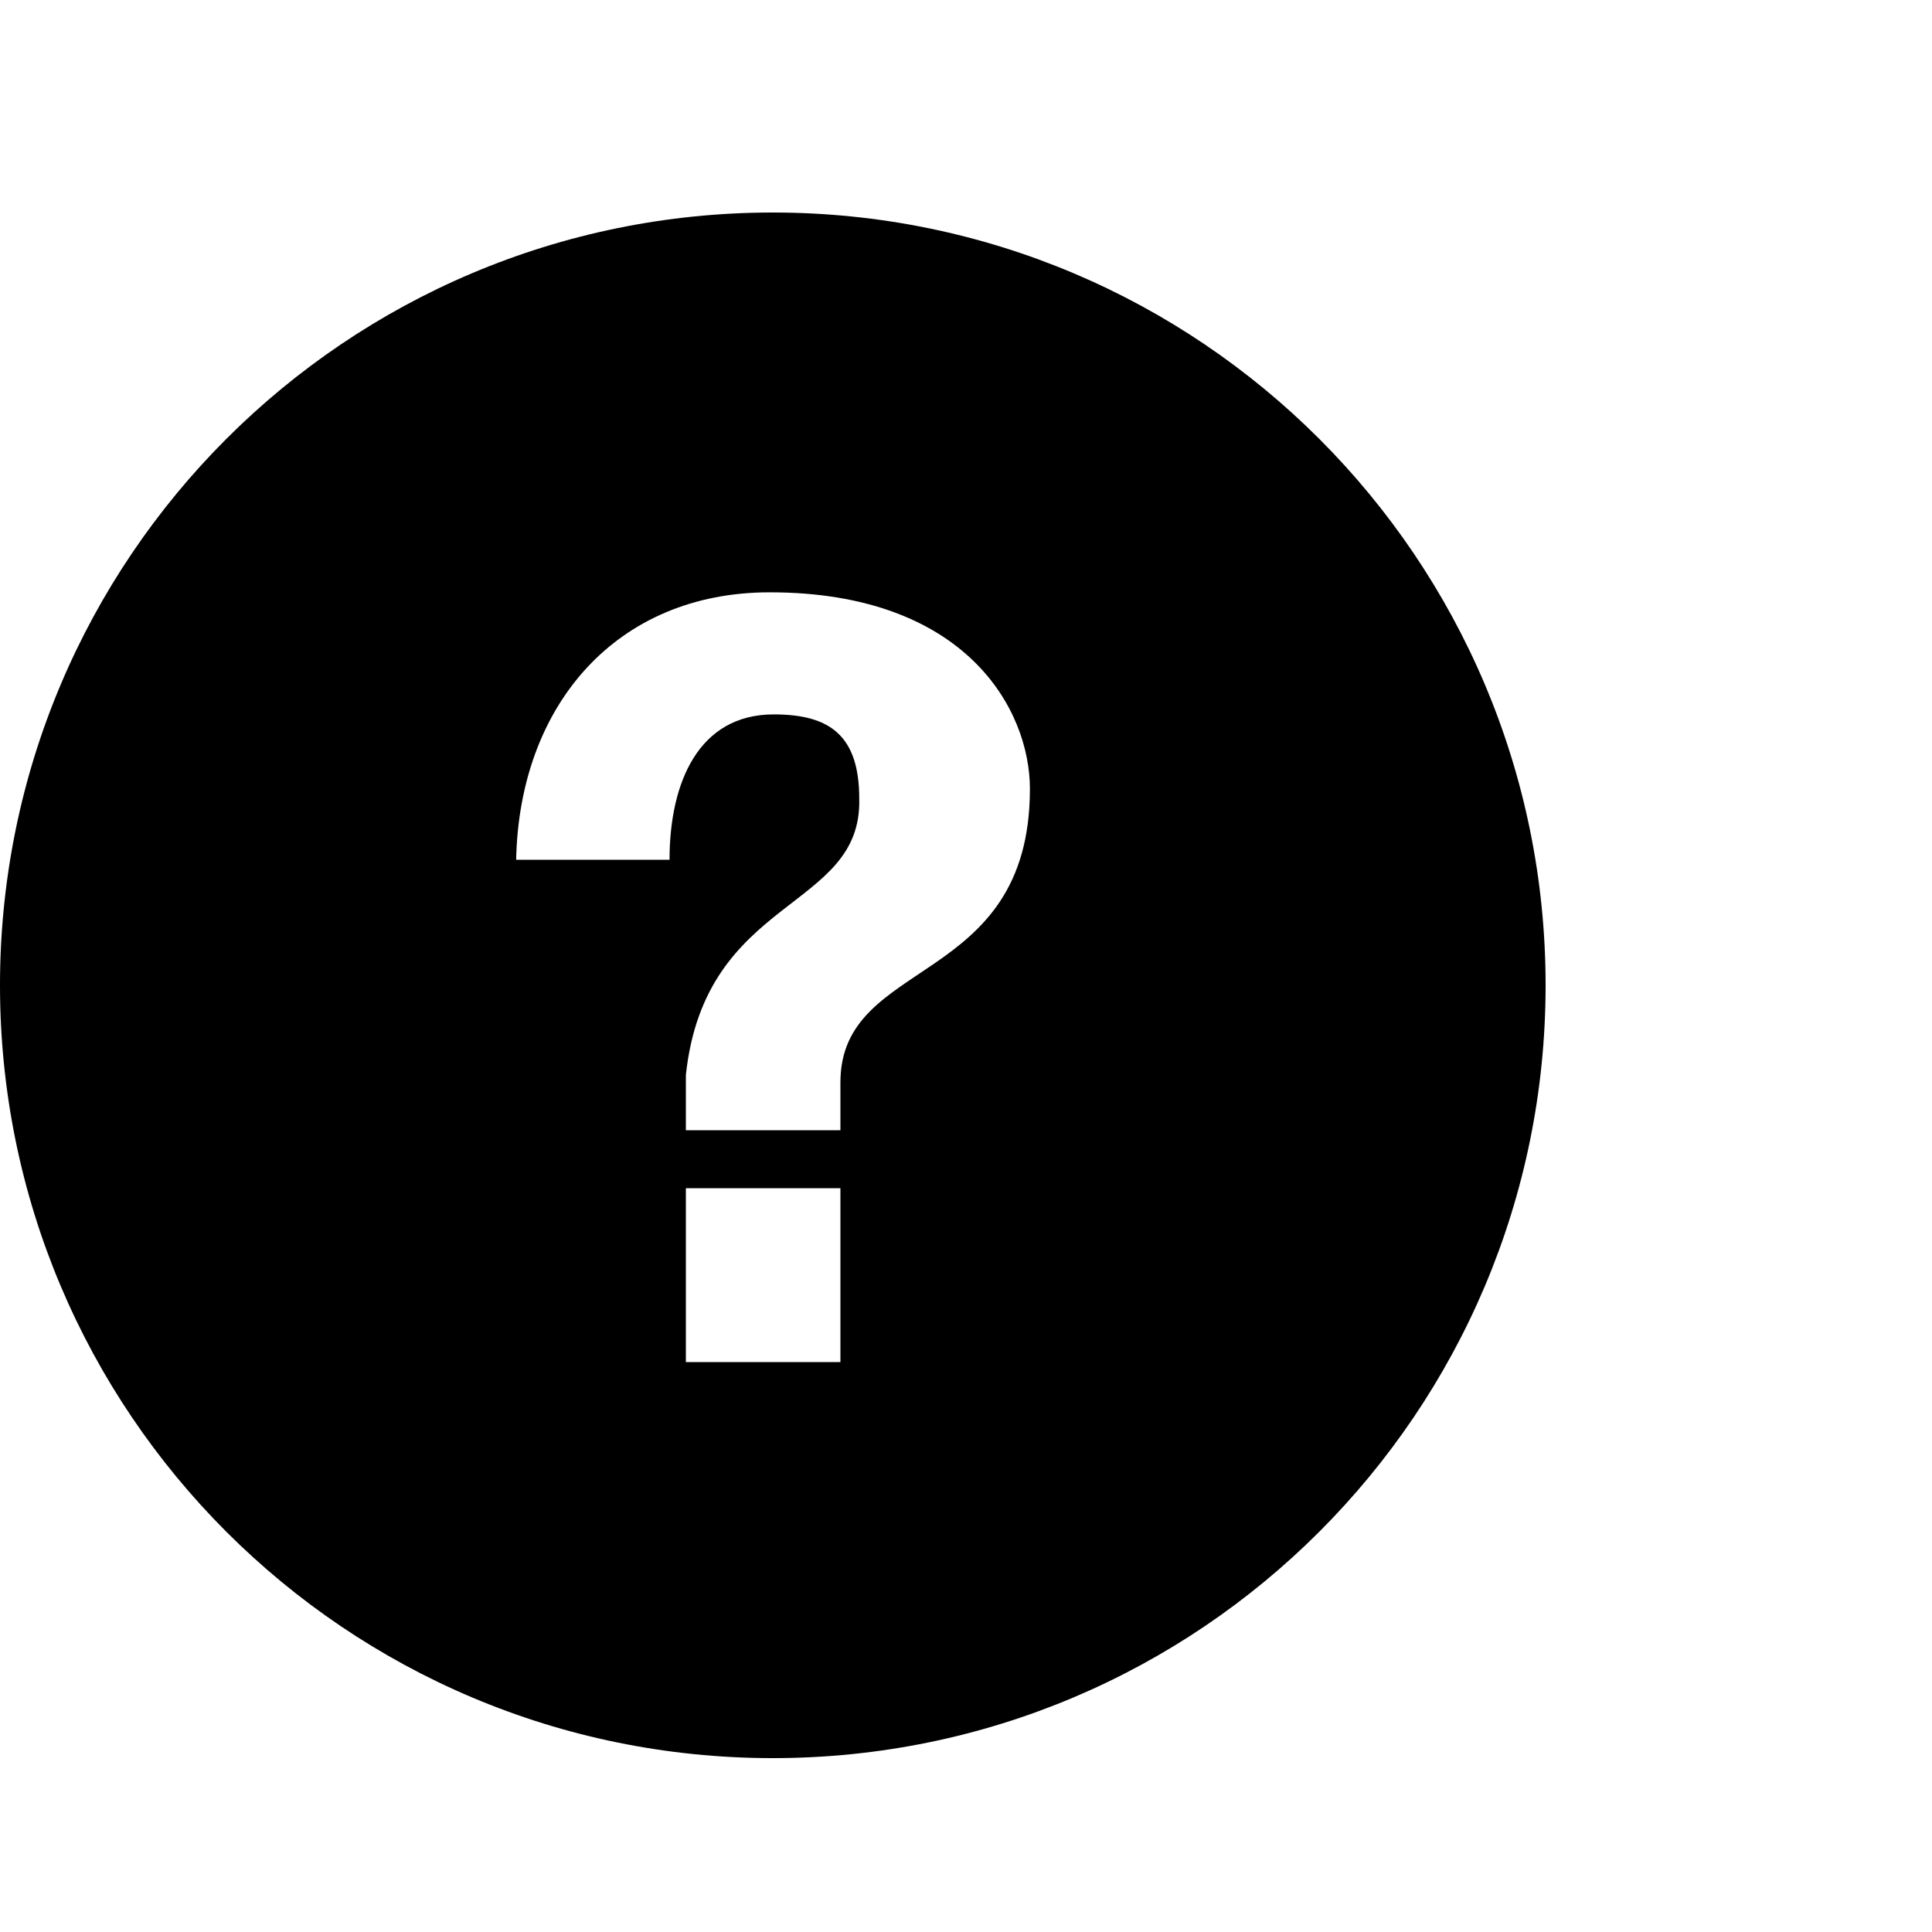 <?xml version="1.0" encoding="utf-8"?>
<!-- Generator: Adobe Illustrator 16.0.0, SVG Export Plug-In . SVG Version: 6.00 Build 0)  -->
<!DOCTYPE svg PUBLIC "-//W3C//DTD SVG 1.1//EN" "http://www.w3.org/Graphics/SVG/1.1/DTD/svg11.dtd">
<svg version="1.1" id="Layer_1" xmlns="http://www.w3.org/2000/svg" xmlns:xlink="http://www.w3.org/1999/xlink" x="0px" y="0px"
	 width="100px" height="100px" viewBox="0 0 100 100" enable-background="new 0 0 100 100" xml:space="preserve">
<g id="Layer_2">
</g>
<g id="Layer_2_1_">
</g>
<path d="M40,11C17.909,11,0,28.908,0,51s17.909,40,40,40c22.092,0,40-17.908,40-40S62.092,11,40,11z M43.5,70.5h-8v-9h8V70.5z
	 M43.5,56.022V58.5h-8v-2.856c1-9.343,9.136-8.479,8.974-14.311c0-3.295-1.561-4.356-4.424-4.356c-3.888,0-5.395,3.523-5.395,7.523
	h-7.939c0.162-8,5.186-13.842,13.123-13.842c10.152,0,13.469,6.066,13.469,10.171C53.307,51.143,43.5,49.486,43.5,56.022z"/>
</svg>
